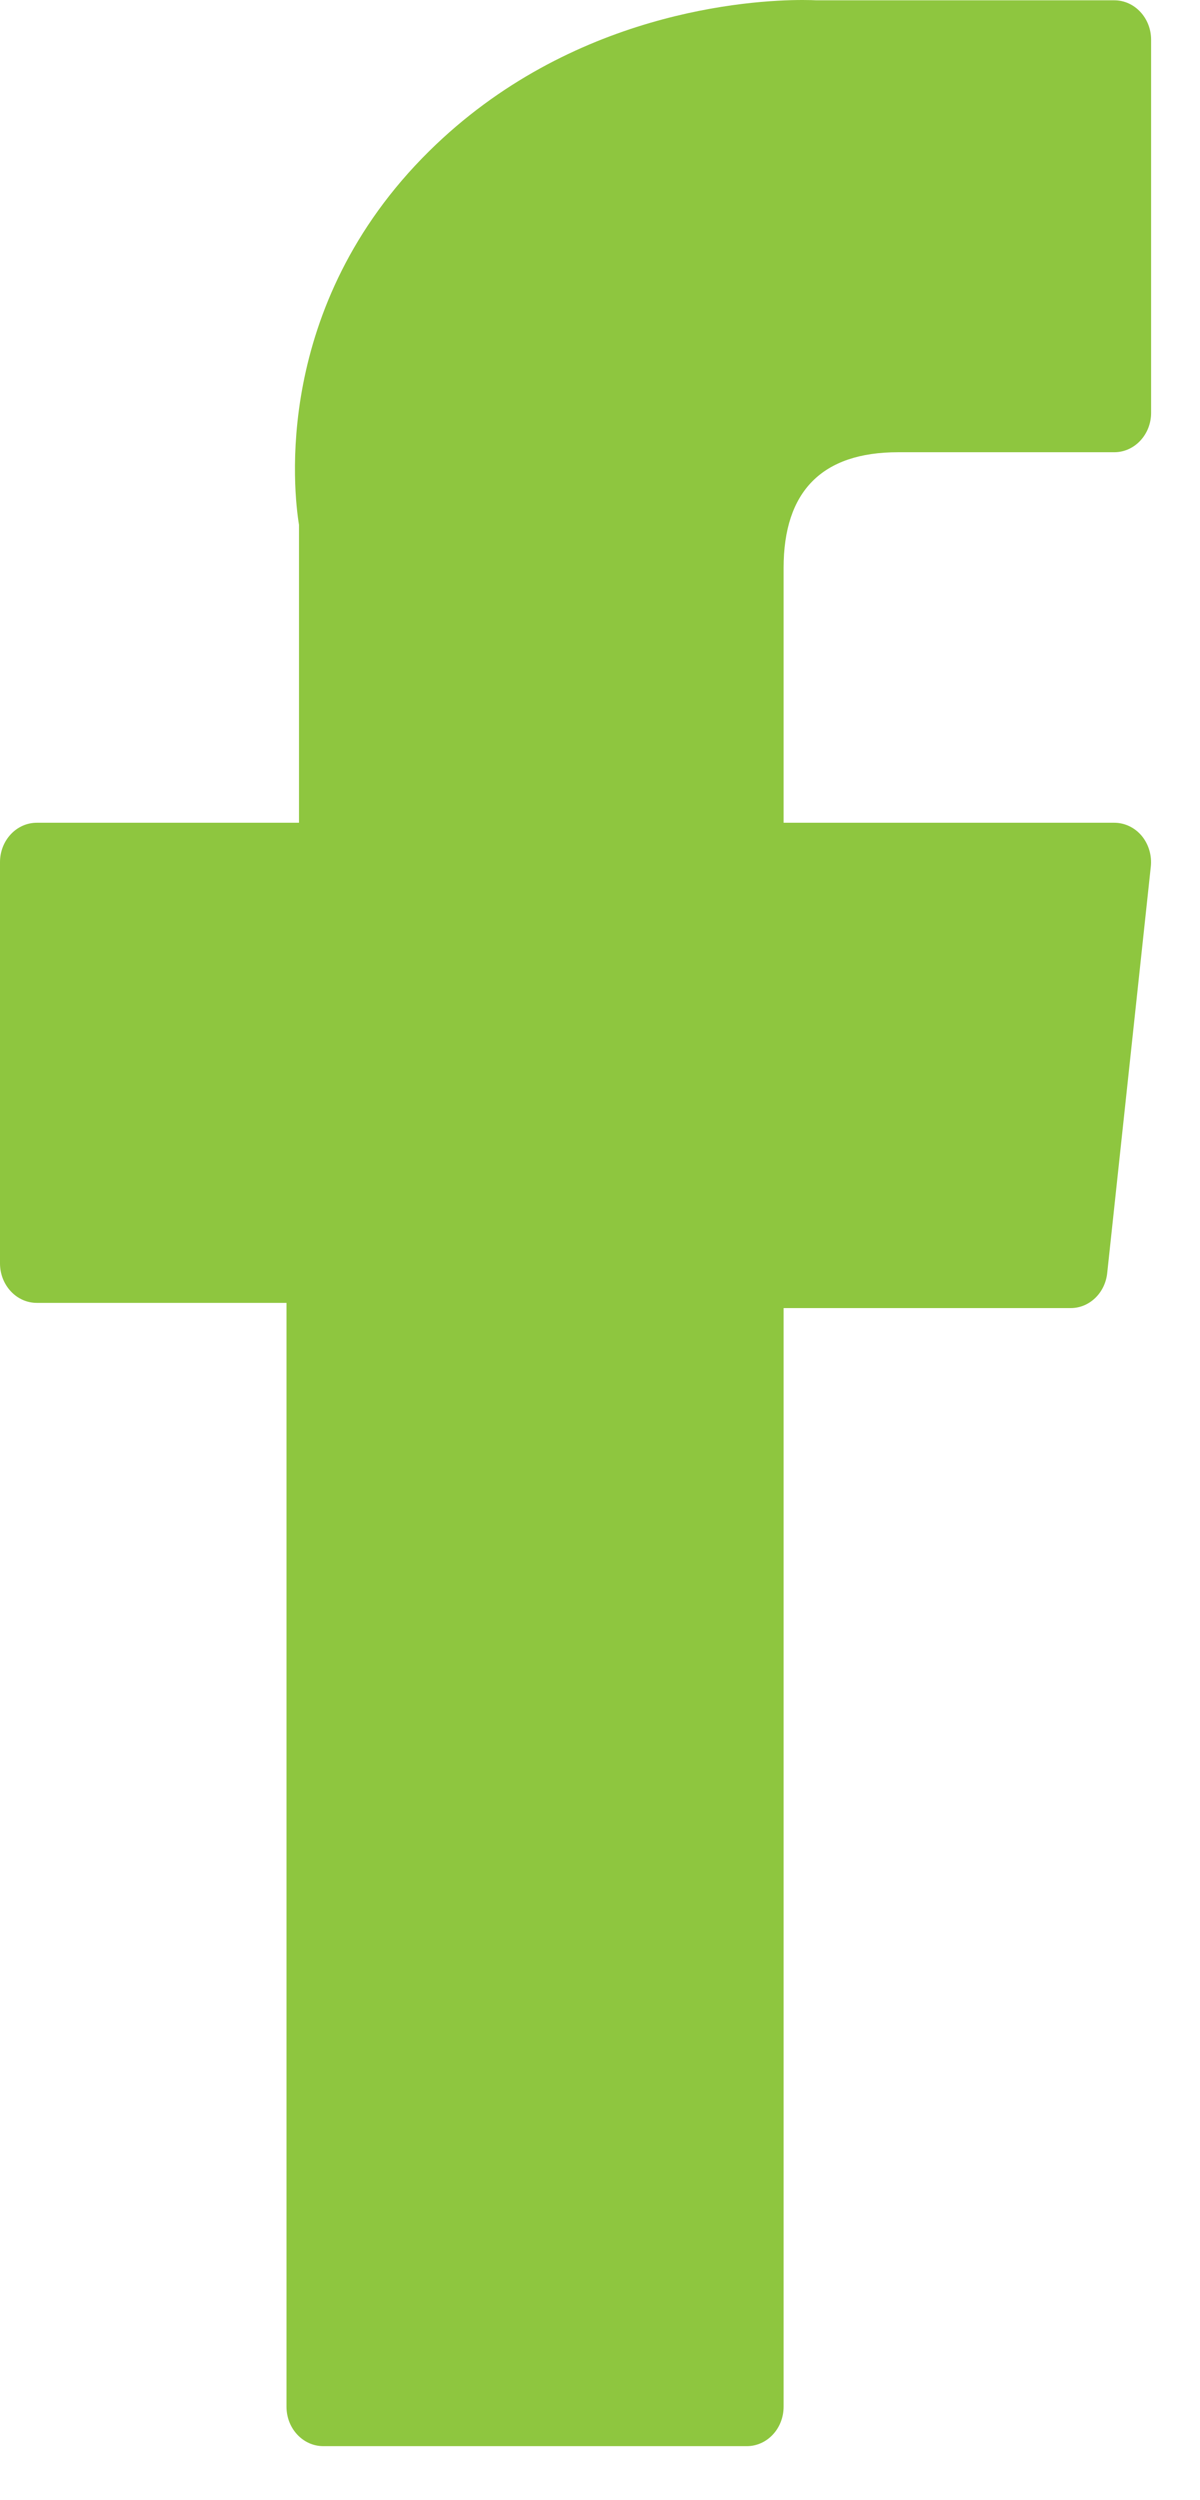 <svg width="12" height="25" viewBox="0 0 12 25" fill="none" xmlns="http://www.w3.org/2000/svg">
<path d="M0.368 13.028H2.865V24.066C2.865 24.284 3.03 24.46 3.233 24.46H7.468C7.671 24.46 7.836 24.284 7.836 24.066V13.08H10.707C10.894 13.08 11.051 12.929 11.072 12.73L11.508 8.666C11.52 8.555 11.487 8.443 11.418 8.359C11.348 8.275 11.248 8.227 11.143 8.227H7.836V5.679C7.836 4.912 8.221 4.522 8.981 4.522C9.089 4.522 11.143 4.522 11.143 4.522C11.346 4.522 11.511 4.345 11.511 4.128V0.397C11.511 0.18 11.346 0.003 11.143 0.003H8.163C8.142 0.002 8.095 0 8.026 0C7.509 0 5.712 0.109 4.292 1.511C2.719 3.065 2.937 4.925 2.99 5.248V8.227H0.368C0.165 8.227 0 8.403 0 8.621V12.633C0 12.851 0.165 13.028 0.368 13.028Z" fill="#8EC63F"/>
</svg>
